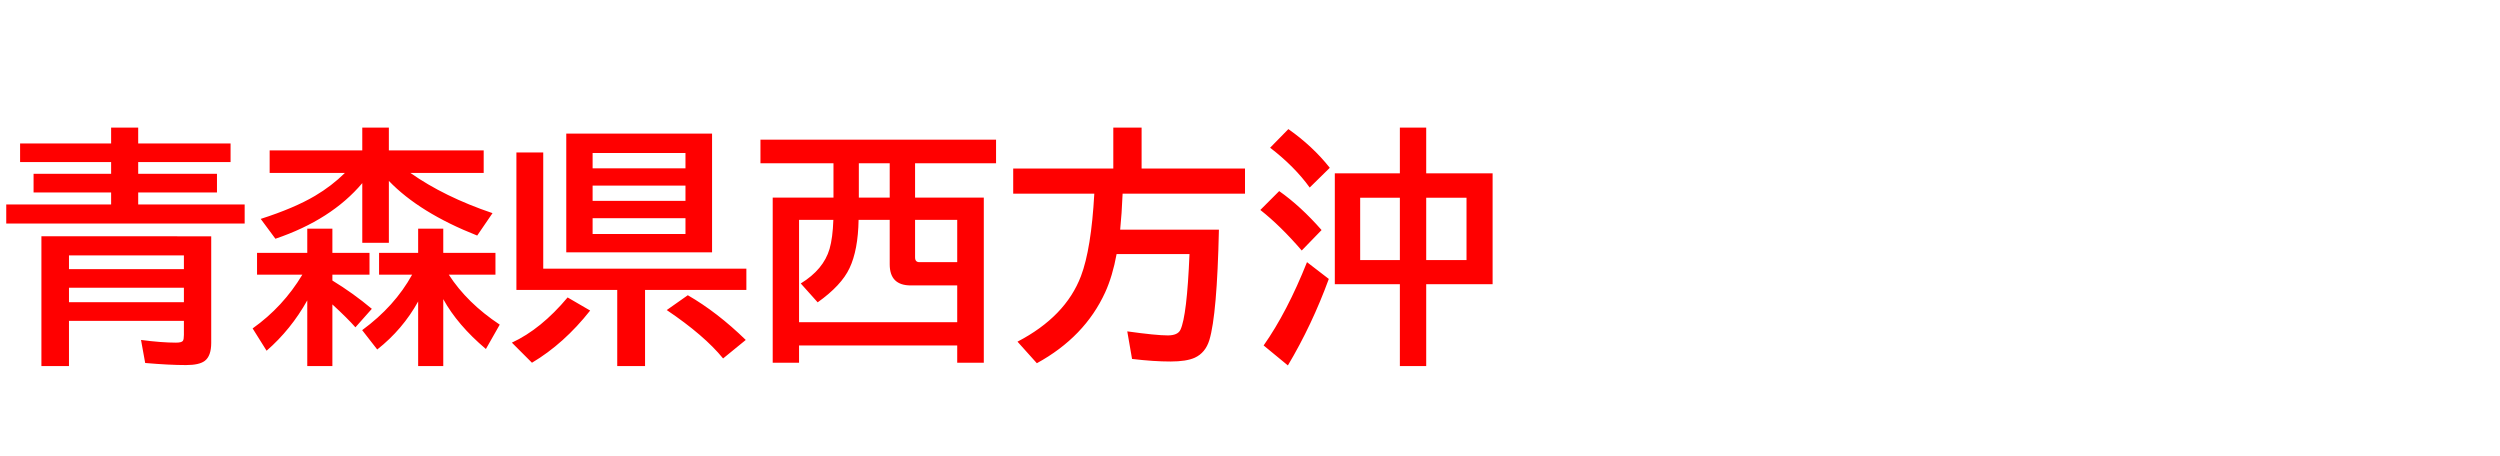 <svg xmlns="http://www.w3.org/2000/svg" id="svg1" version="1.1" height="200" width="1096">
  <defs id="defs1"></defs>
  <rect id="rect1" stroke="none" fill="none" height="200" width="1096" y="0" x="0"></rect>
  <path aria-label="青森県西方沖" style="font-weight:bold;font-size:110px;font-family:'BIZ UDPGothic';fill:#ff0000" id="text1" d="m 48.716,62.881 v -6.929 h 11.87 v 6.929 h 40.498 v 8.164 H 60.586 v 5.156 H 95.122 v 8.164 H 60.586 v 5.264 h 46.675 v 8.379 H 2.739 V 89.629 H 48.716 V 84.365 H 14.717 V 76.201 H 48.716 v -5.156 H 8.809 v -8.164 z m 43.882,40.713 v 46.729 q 0,5.747 -2.847,7.896 -2.417,1.826 -8.218,1.826 -7.412,0 -17.886,-0.913 L 61.821,149.033 q 9.023,1.182 15.308,1.182 2.524,0 3.062,-0.806 0.43,-0.645 0.43,-2.578 V 140.654 H 30.239 v 19.819 H 18.154 v -56.88 z m -62.358,8.379 v 6.016 h 50.381 v -6.016 z m 0,14.18 v 6.338 h 50.381 v -6.338 z M 179.932,75.825 q 14.878,10.474 35.986,17.617 l -6.714,9.829 Q 183.906,93.281 170.479,79.316 V 106.44 H 158.823 V 80.283 q -13.535,16.06 -38.081,24.385 l -6.445,-8.701 q 14.717,-4.727 23.794,-10.098 7.358,-4.351 13.105,-10.044 h -32.979 v -9.883 h 40.605 v -9.99 h 11.655 v 9.99 h 41.572 v 9.883 z m -45.225,55.859 q -7.144,12.783 -17.832,22.075 l -6.123,-9.775 q 13.374,-9.507 21.807,-23.579 h -19.873 v -9.561 h 22.021 v -10.581 h 11.011 v 10.581 h 16.274 v 9.561 h -16.274 v 2.578 q 9.077,5.532 17.295,12.407 l -7.197,8.11 q -3.384,-3.867 -10.098,-10.044 v 27.017 h -11.011 z m 62.036,-11.279 q 8.057,12.461 22.344,21.914 l -6.069,10.688 q -12.461,-10.527 -18.691,-21.86 v 29.326 h -11.011 v -28.306 q -6.768,12.246 -17.939,21.055 l -6.606,-8.486 q 14.287,-10.474 21.914,-24.331 h -14.502 v -9.561 h 17.134 v -10.581 h 11.011 v 10.581 h 22.881 v 9.561 z M 312.168,58.584 V 110.63 H 248.252 V 58.584 Z m -52.368,8.486 v 6.714 h 40.713 v -6.714 z m 0,14.287 v 6.714 h 40.713 v -6.714 z m 0,14.287 v 6.929 h 40.713 v -6.929 z m -21.645,22.129 h 89.053 v 9.346 h -44.419 v 33.354 H 270.596 V 127.119 H 226.392 V 66.855 h 11.763 z m -13.75,32.441 q 12.783,-5.908 24.438,-19.819 l 9.883,5.747 q -11.494,14.556 -25.513,22.881 z m 92.598,6.929 q -8.218,-10.098 -24.707,-21.216 l 9.238,-6.499 q 12.944,7.466 25.405,19.604 z M 365.396,86.621 V 71.582 H 333.384 V 61.216 h 103.286 v 10.366 h -35.503 v 15.039 h 30.132 v 72.402 h -11.655 v -7.573 h -69.341 v 7.573 H 338.755 V 86.621 Z m 11.118,0 h 13.535 V 71.582 h -13.535 z m -11.172,9.775 h -15.039 v 44.849 h 69.341 v -16.113 h -20.356 q -9.238,0 -9.238,-9.238 V 96.396 h -13.643 q -0.215,13.213 -3.975,21.162 -3.545,7.573 -13.965,14.985 l -7.412,-8.271 q 9.99,-6.123 12.622,-15.146 1.396,-4.834 1.665,-12.729 z m 35.825,0 v 16.436 q 0,2.095 1.88,2.095 h 16.597 V 96.396 Z m 90.986,-11.494 q -0.376,8.97 -1.074,15.791 h 43.291 q -0.806,37.275 -4.189,48.394 -1.719,5.586 -6.392,7.734 -3.652,1.665 -10.688,1.665 -7.412,0 -16.812,-1.128 l -2.095,-12.085 q 12.622,1.772 17.778,1.772 4.351,0 5.532,-2.471 2.847,-6.016 3.975,-33.193 h -31.958 q -1.772,9.668 -4.995,16.758 -8.97,19.604 -29.971,31.099 l -8.486,-9.453 q 21.055,-10.957 27.822,-28.735 4.512,-11.87 5.854,-36.147 H 444.189 V 73.892 h 43.882 V 55.952 h 12.407 v 17.939 h 45.332 v 11.011 z m 121.548,-8.916 v -20.034 h 11.548 v 20.034 h 29.111 v 48.608 h -29.111 v 35.879 h -11.548 v -35.879 H 585.181 V 75.986 Z m -17.402,10.688 v 27.339 h 17.402 V 86.675 Z m 46.621,27.339 V 86.675 h -17.671 v 27.339 z m -68.75,-31.797 q -6.553,-9.131 -17.349,-17.456 l 8.003,-8.164 q 10.742,7.573 18.154,16.973 z m -3.491,27.607 q -9.346,-10.85 -18.154,-17.778 l 8.271,-8.271 q 9.399,6.606 18.584,17.08 z m -16.704,41.626 q 10.312,-14.663 19.014,-36.523 l 9.561,7.358 q -7.358,20.142 -17.939,37.92 z"></path>
</svg>
